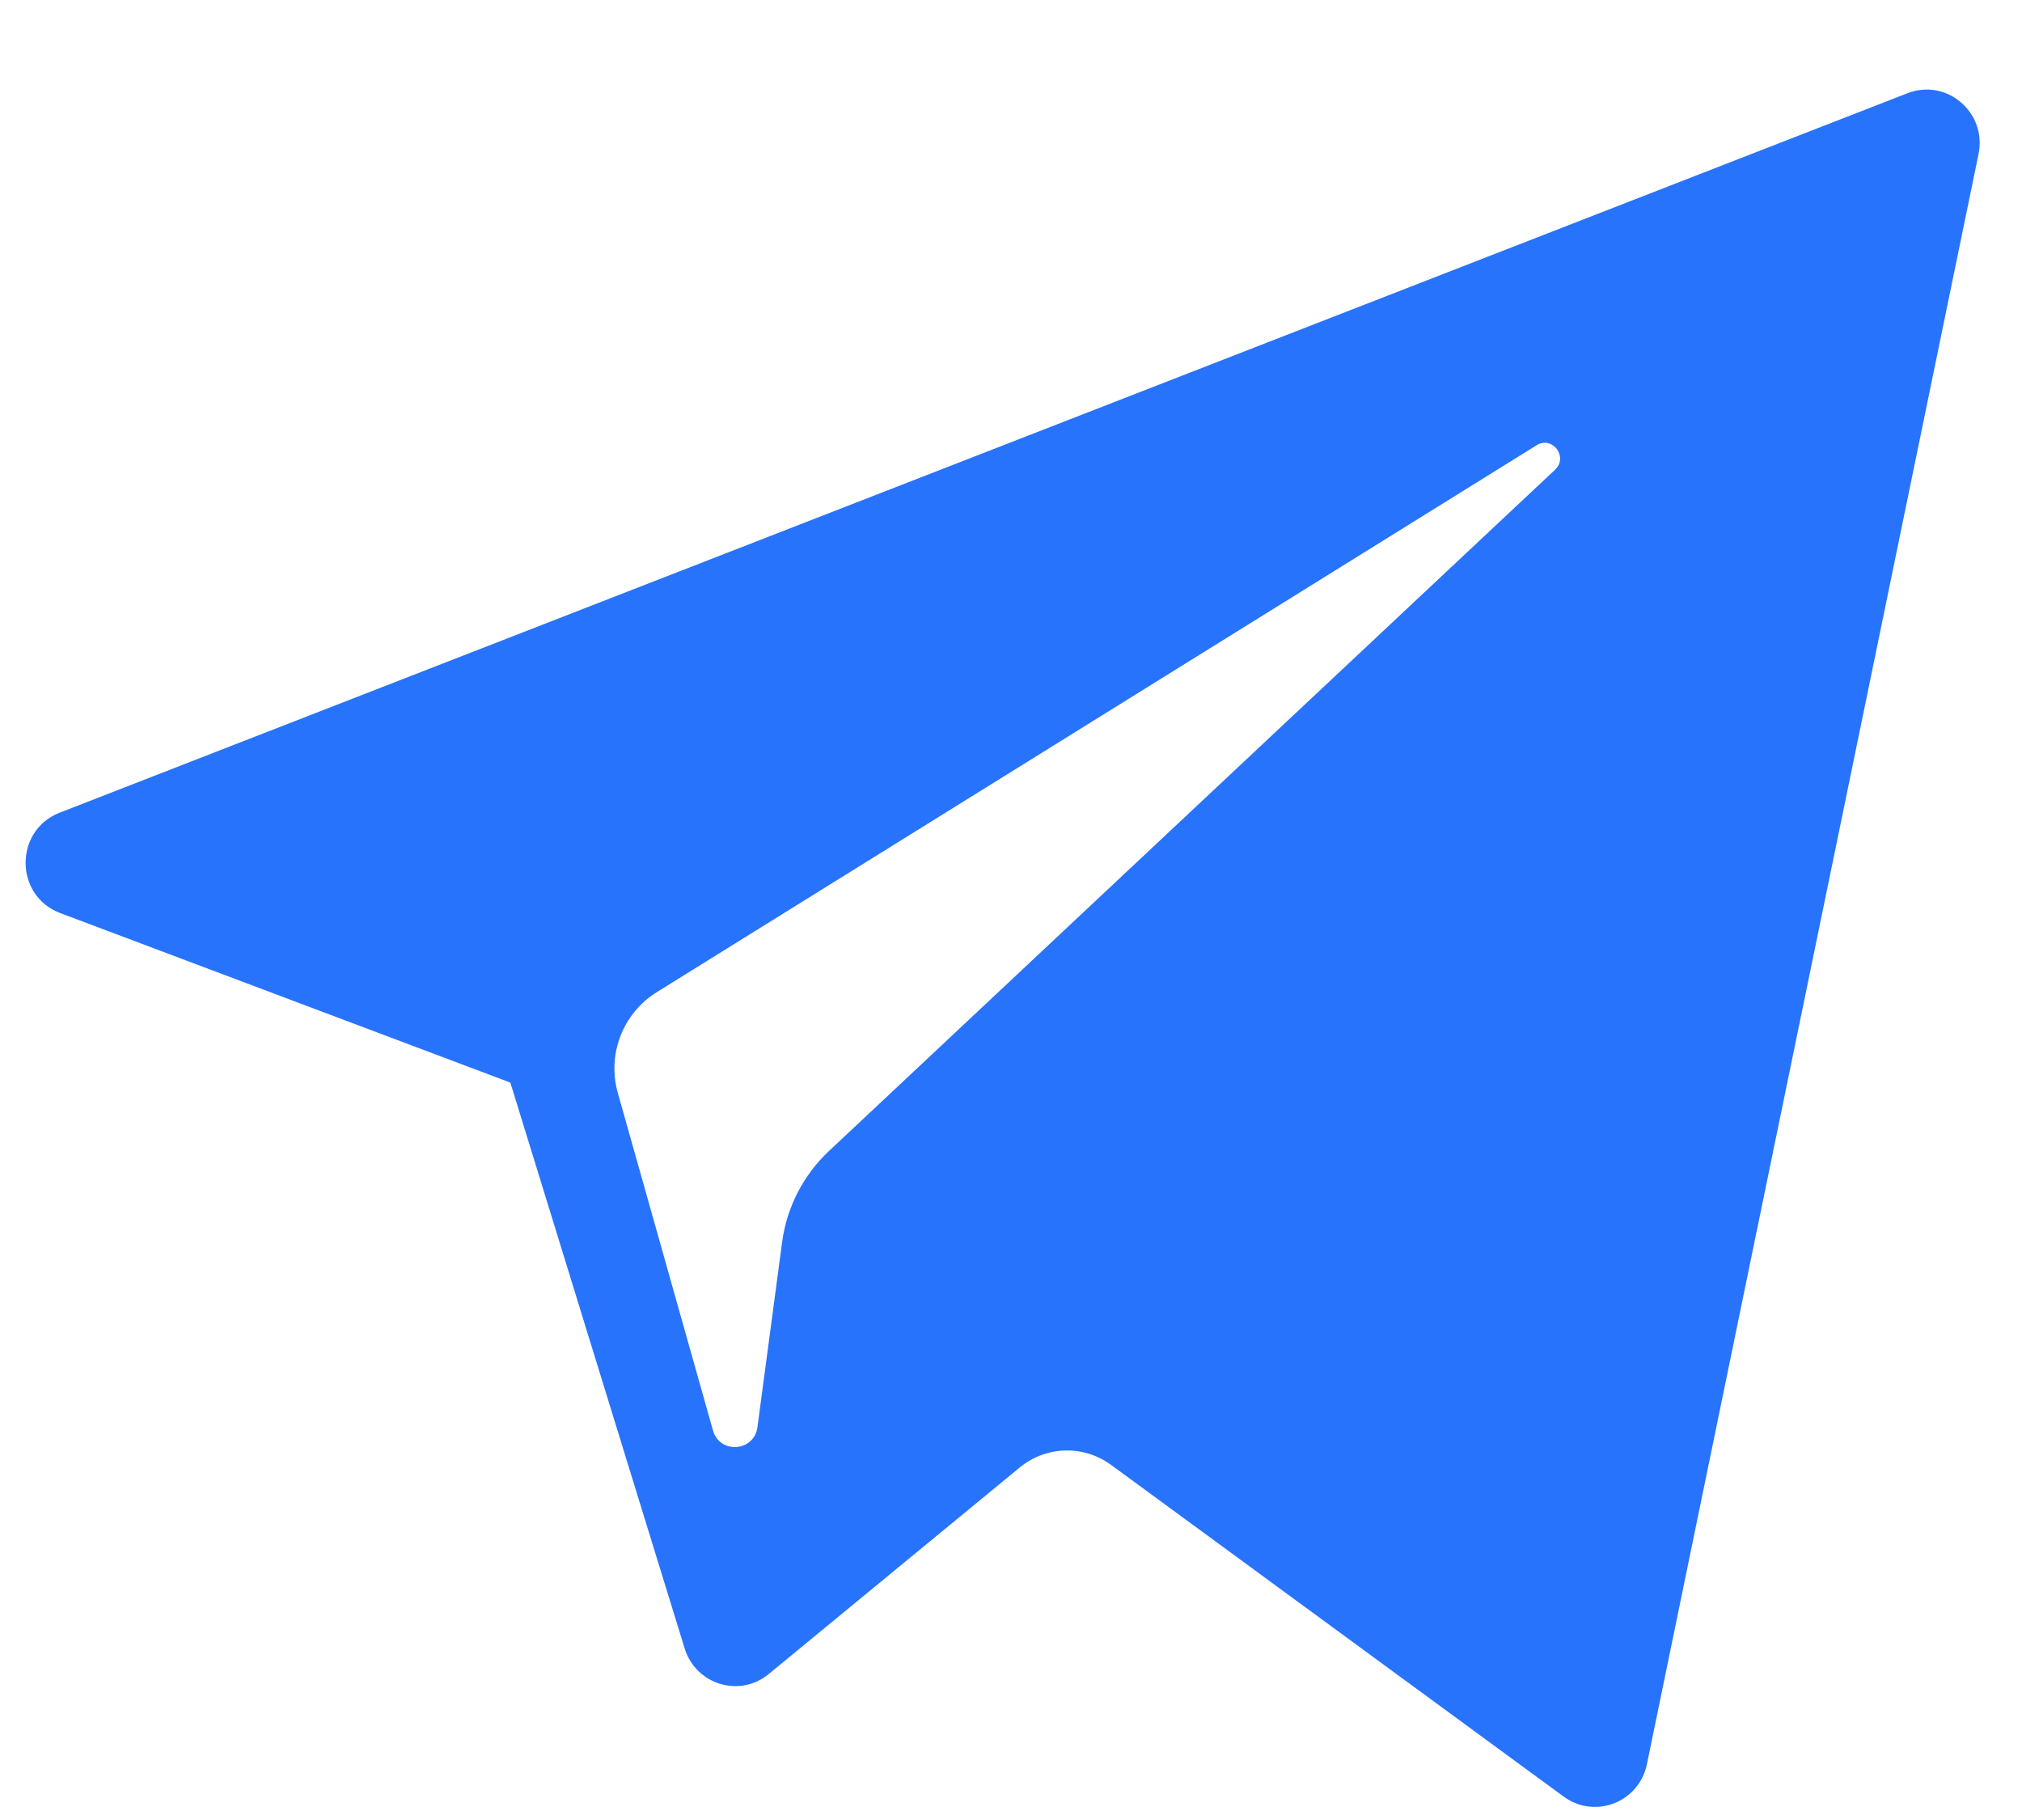 <svg width="20" height="18" viewBox="0 0 20 18" fill="none" xmlns="http://www.w3.org/2000/svg">
<path fill-rule="evenodd" clip-rule="evenodd" d="M5.048 10.707L0.595 9.03C0.142 8.859 0.139 8.214 0.589 8.038L18.867 0.922C19.255 0.771 19.655 1.113 19.57 1.524L16.29 17.448C16.212 17.825 15.776 17.995 15.467 17.769L10.99 14.488C10.718 14.289 10.348 14.299 10.087 14.513L7.604 16.556C7.317 16.794 6.882 16.661 6.772 16.303L5.048 10.707ZM15.198 4.404L6.494 9.814C6.16 10.023 6.003 10.429 6.111 10.809L7.052 14.147C7.119 14.383 7.459 14.359 7.492 14.115L7.736 12.285C7.782 11.94 7.945 11.623 8.198 11.385L15.381 4.646C15.516 4.52 15.354 4.306 15.198 4.404Z" fill="#2873FB"/>
</svg>
